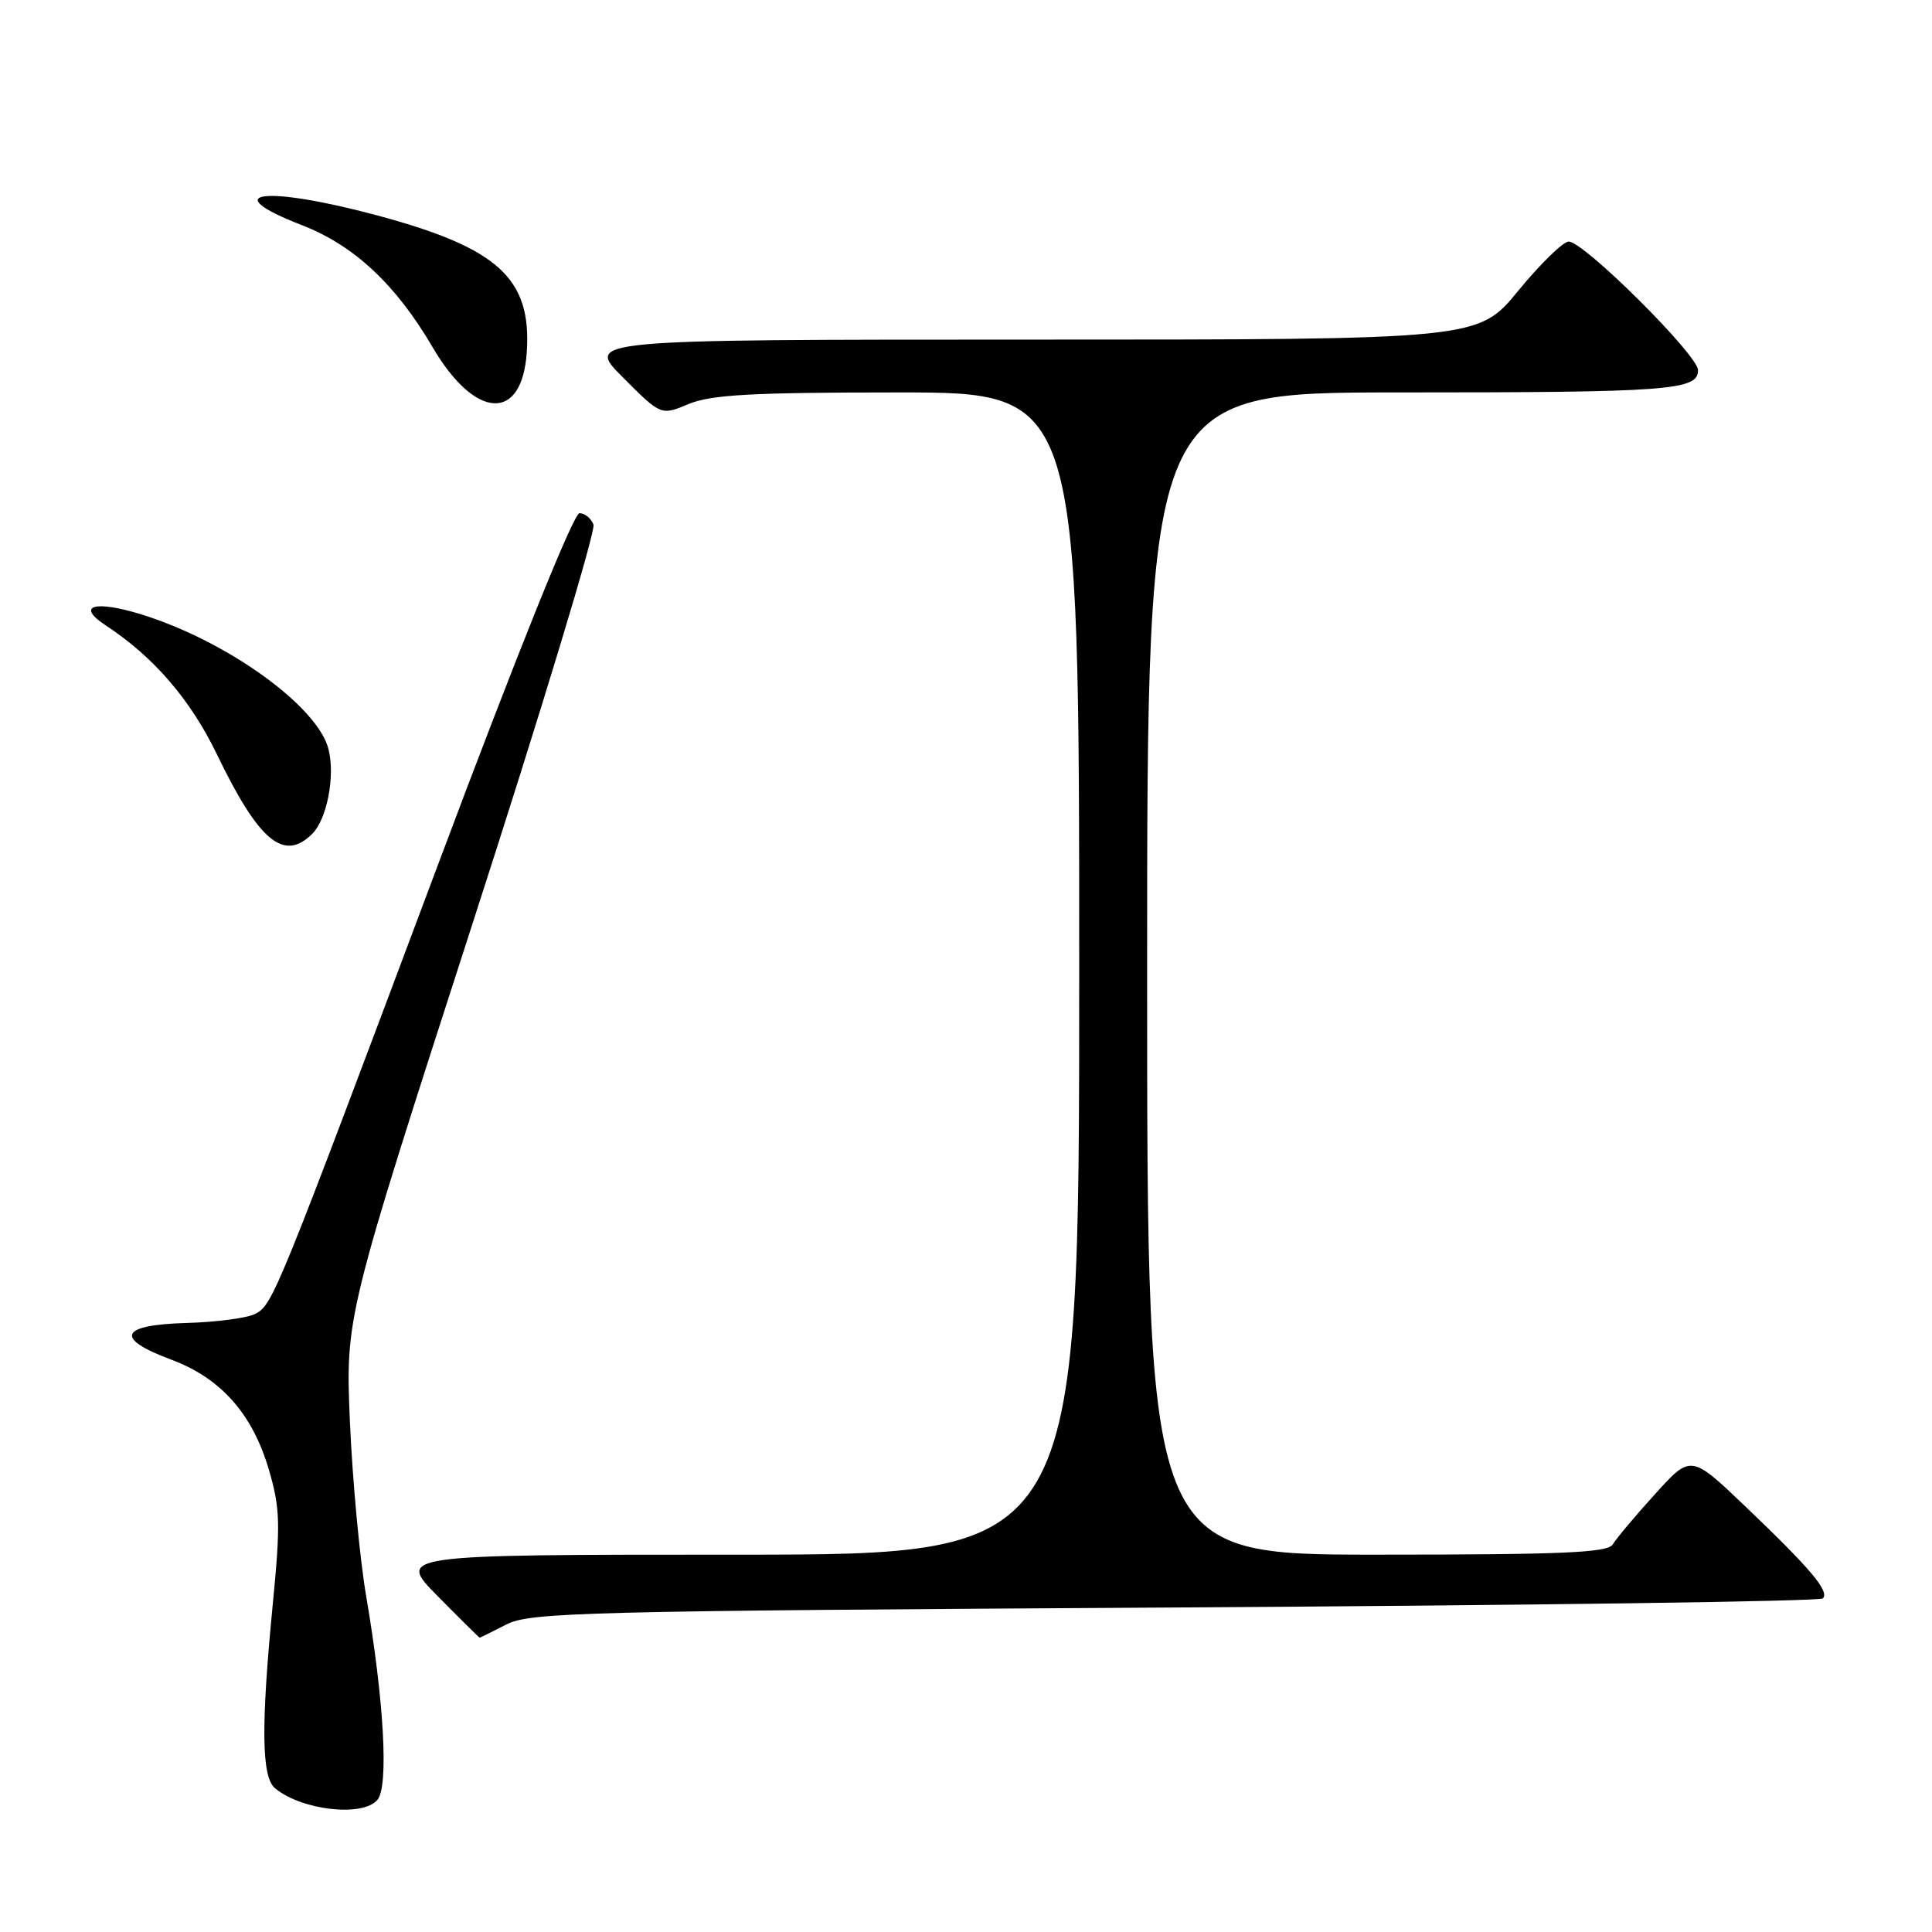 <?xml version="1.0" encoding="UTF-8" standalone="no"?>
<!DOCTYPE svg PUBLIC "-//W3C//DTD SVG 1.1//EN" "http://www.w3.org/Graphics/SVG/1.1/DTD/svg11.dtd" >
<svg xmlns="http://www.w3.org/2000/svg" xmlns:xlink="http://www.w3.org/1999/xlink" version="1.1" viewBox="0 0 256 256">
 <g >
 <path fill="currentColor"
d=" M 50.02 238.48 C 51.52 236.67 50.89 225.38 48.52 211.50 C 47.67 206.55 46.71 196.20 46.37 188.50 C 45.77 174.50 45.77 174.50 62.49 122.76 C 71.70 94.31 78.96 70.34 78.64 69.51 C 78.32 68.68 77.49 68.00 76.78 68.00 C 76.01 68.01 68.61 86.37 58.16 114.25 C 36.59 171.79 36.17 172.84 33.85 174.08 C 32.81 174.64 28.70 175.19 24.73 175.30 C 15.85 175.55 15.10 177.33 22.69 180.16 C 29.26 182.61 33.46 187.34 35.63 194.75 C 37.12 199.82 37.18 201.92 36.15 212.50 C 34.57 228.71 34.65 235.47 36.44 236.95 C 39.98 239.89 48.09 240.80 50.02 238.48 Z  M 67.10 215.25 C 70.24 213.64 77.11 213.46 155.67 213.00 C 202.51 212.72 241.15 212.19 241.53 211.80 C 242.46 210.88 239.96 207.91 231.27 199.61 C 224.05 192.72 224.05 192.72 219.28 198.00 C 216.65 200.90 214.14 203.89 213.70 204.64 C 213.05 205.74 207.08 206.00 182.45 206.00 C 152.00 206.00 152.00 206.00 152.00 129.00 C 152.00 52.00 152.00 52.00 185.38 52.00 C 221.25 52.00 225.00 51.72 225.00 49.05 C 225.00 47.05 209.86 31.99 207.86 32.01 C 207.11 32.02 204.11 34.95 201.19 38.51 C 195.88 45.00 195.88 45.00 136.70 45.00 C 77.52 45.00 77.52 45.00 82.56 50.03 C 87.59 55.07 87.59 55.07 91.26 53.53 C 94.22 52.30 99.63 52.00 118.97 52.00 C 143.00 52.00 143.00 52.00 143.00 129.00 C 143.00 206.00 143.00 206.00 97.78 206.00 C 52.57 206.00 52.57 206.00 58.00 211.50 C 60.99 214.53 63.49 217.00 63.56 217.00 C 63.63 217.00 65.22 216.21 67.10 215.25 Z  M 41.39 110.47 C 43.33 108.52 44.43 102.83 43.53 99.28 C 42.11 93.59 30.12 84.95 18.76 81.42 C 12.52 79.49 10.01 80.24 14.00 82.86 C 20.35 87.03 25.21 92.66 28.71 99.89 C 34.31 111.50 37.61 114.25 41.39 110.47 Z  M 69.80 46.65 C 70.45 36.88 66.01 32.84 49.90 28.52 C 35.00 24.53 28.54 25.39 40.02 29.84 C 46.91 32.52 52.44 37.68 57.30 45.97 C 62.95 55.64 69.19 55.98 69.80 46.65 Z "/>
</g>
</svg>